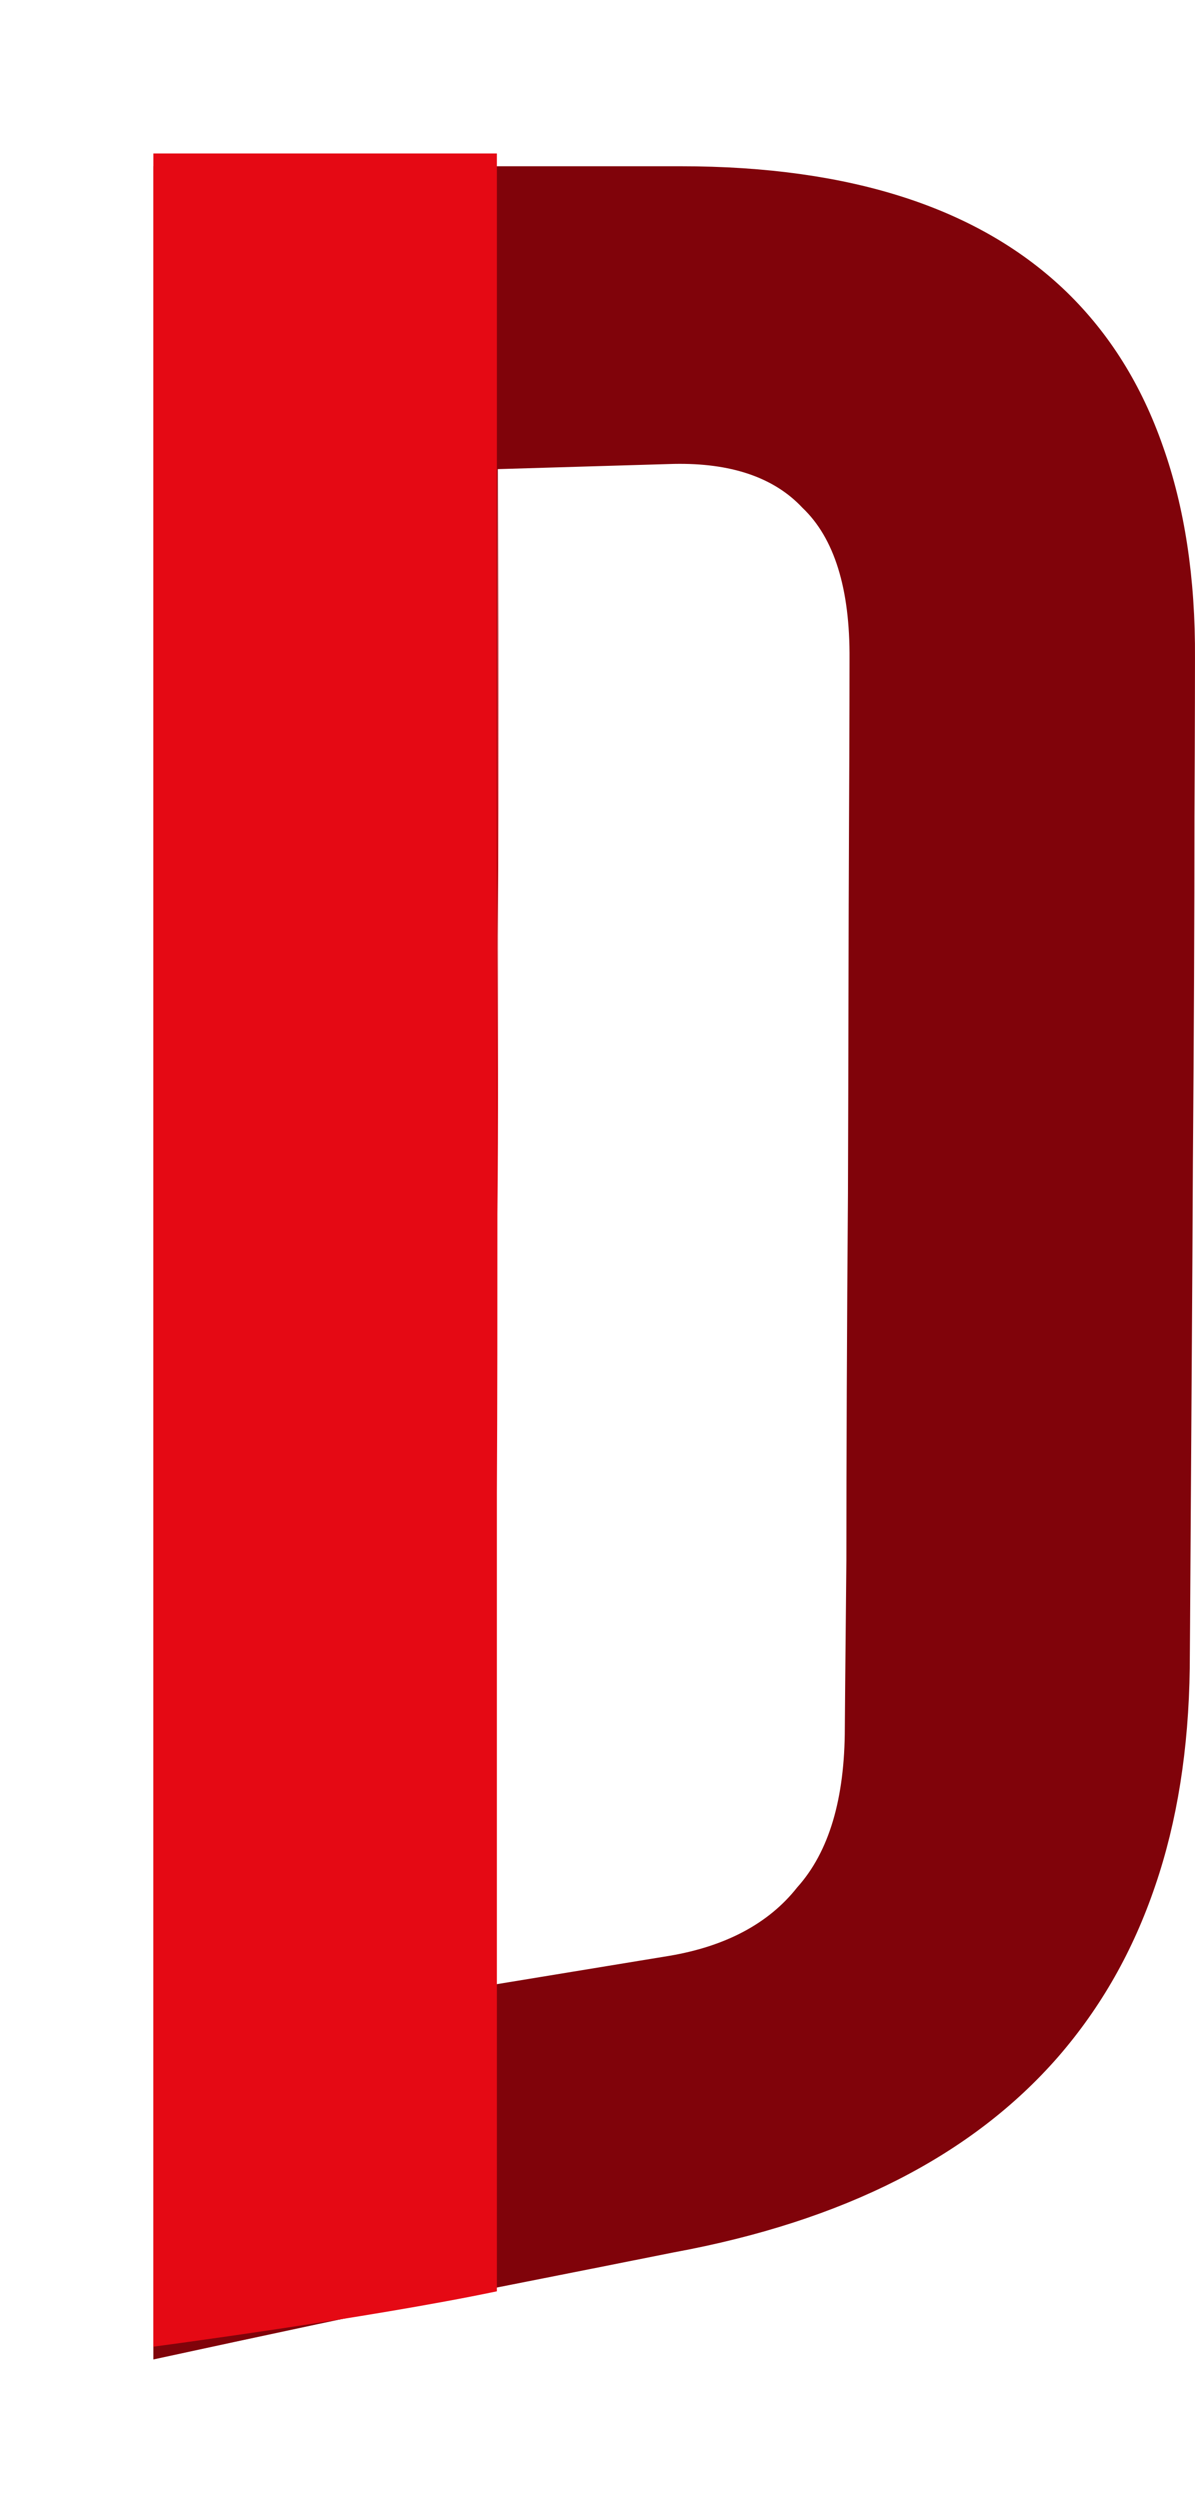 <svg width="187" height="391" viewBox="0 0 187 391" fill="none" xmlns="http://www.w3.org/2000/svg">
<path d="M24 26C24 26 44.641 26 65.2 26C85.923 26 106.481 26 106.481 26C133.347 26 153.415 32.615 166.93 45.682C173.646 52.215 178.643 60.218 182.001 69.855C185.359 79.328 187.079 90.353 186.997 103.012C186.997 103.012 186.997 112.893 186.915 127.675C186.915 142.457 186.833 162.22 186.67 181.902C186.588 201.665 186.424 221.428 186.342 236.21C186.26 250.992 186.178 260.873 186.178 260.873C186.014 273.532 184.212 284.883 180.772 294.928C177.332 305.055 172.336 313.875 165.619 321.633C152.104 337.15 132.037 347.358 105.417 352.258C105.417 352.258 85.022 356.342 64.544 360.343C44.313 364.59 24 369 24 369C24 369 24 347.358 24 315.345C24 299.257 24 280.555 24 260.465C24 240.375 24 218.815 24 197.418C24 175.94 24 154.543 24 134.372C24 114.363 24 95.498 24 79.573C24 47.397 24 26 24 26ZM104.761 305.872C113.444 304.402 120.242 300.89 124.747 295.173C129.743 289.62 132.201 281.29 132.201 270.183C132.201 270.183 132.283 259.812 132.446 244.05C132.446 228.37 132.528 207.545 132.692 186.638C132.774 165.813 132.774 144.907 132.856 129.227C132.938 113.547 132.938 103.093 132.938 103.093C133.02 92.068 130.562 84.147 125.566 79.41C121.061 74.592 114.263 72.387 105.499 72.55L77.896 73.367C77.896 73.367 77.896 88.148 77.896 110.362C77.896 121.468 77.896 134.453 77.814 148.337C77.814 162.302 77.896 177.002 77.732 191.865C77.732 206.647 77.732 221.428 77.65 235.393C77.568 249.277 77.568 262.262 77.568 273.368C77.486 295.5 77.404 310.363 77.404 310.363L104.761 305.872Z" fill="#80030A"/>
<g filter="url(#filter0_d_3_2431)">
<path d="M24 26C24 26 57.155 26 77.754 26C77.754 26 77.754 270.082 77.754 360.343C57.483 364.59 24 369 24 369C24 369 24 347.358 24 315.345C24 299.257 24 280.555 24 260.465C24 240.375 24 218.815 24 197.418C24 175.94 24 154.543 24 134.372C24 114.363 24 95.498 24 79.573C24 47.397 24 26 24 26ZM78 73.367C78 73.367 78 88.148 78 110.362C78 121.468 78 134.453 77.918 148.337C77.918 162.302 78 177.002 77.836 191.865C77.836 206.647 77.836 221.428 77.754 235.393C77.672 249.277 77.672 262.262 77.672 273.368C77.59 295.5 77.508 310.363 77.508 310.363L78 73.367Z" fill="#E50914"/>
</g>
<defs>
<filter id="filter0_d_3_2431" x="0" y="0" width="102" height="391" filterUnits="userSpaceOnUse" color-interpolation-filters="sRGB">
<feFlood flood-opacity="0" result="BackgroundImageFix"/>
<feColorMatrix in="SourceAlpha" type="matrix" values="0 0 0 0 0 0 0 0 0 0 0 0 0 0 0 0 0 0 127 0" result="hardAlpha"/>
<feOffset dy="-2"/>
<feGaussianBlur stdDeviation="12"/>
<feColorMatrix type="matrix" values="0 0 0 0 0 0 0 0 0 0 0 0 0 0 0 0 0 0 0.7 0"/>
<feBlend mode="normal" in2="BackgroundImageFix" result="effect1_dropShadow_3_2431"/>
<feBlend mode="normal" in="SourceGraphic" in2="effect1_dropShadow_3_2431" result="shape"/>
</filter>
</defs>
</svg>
